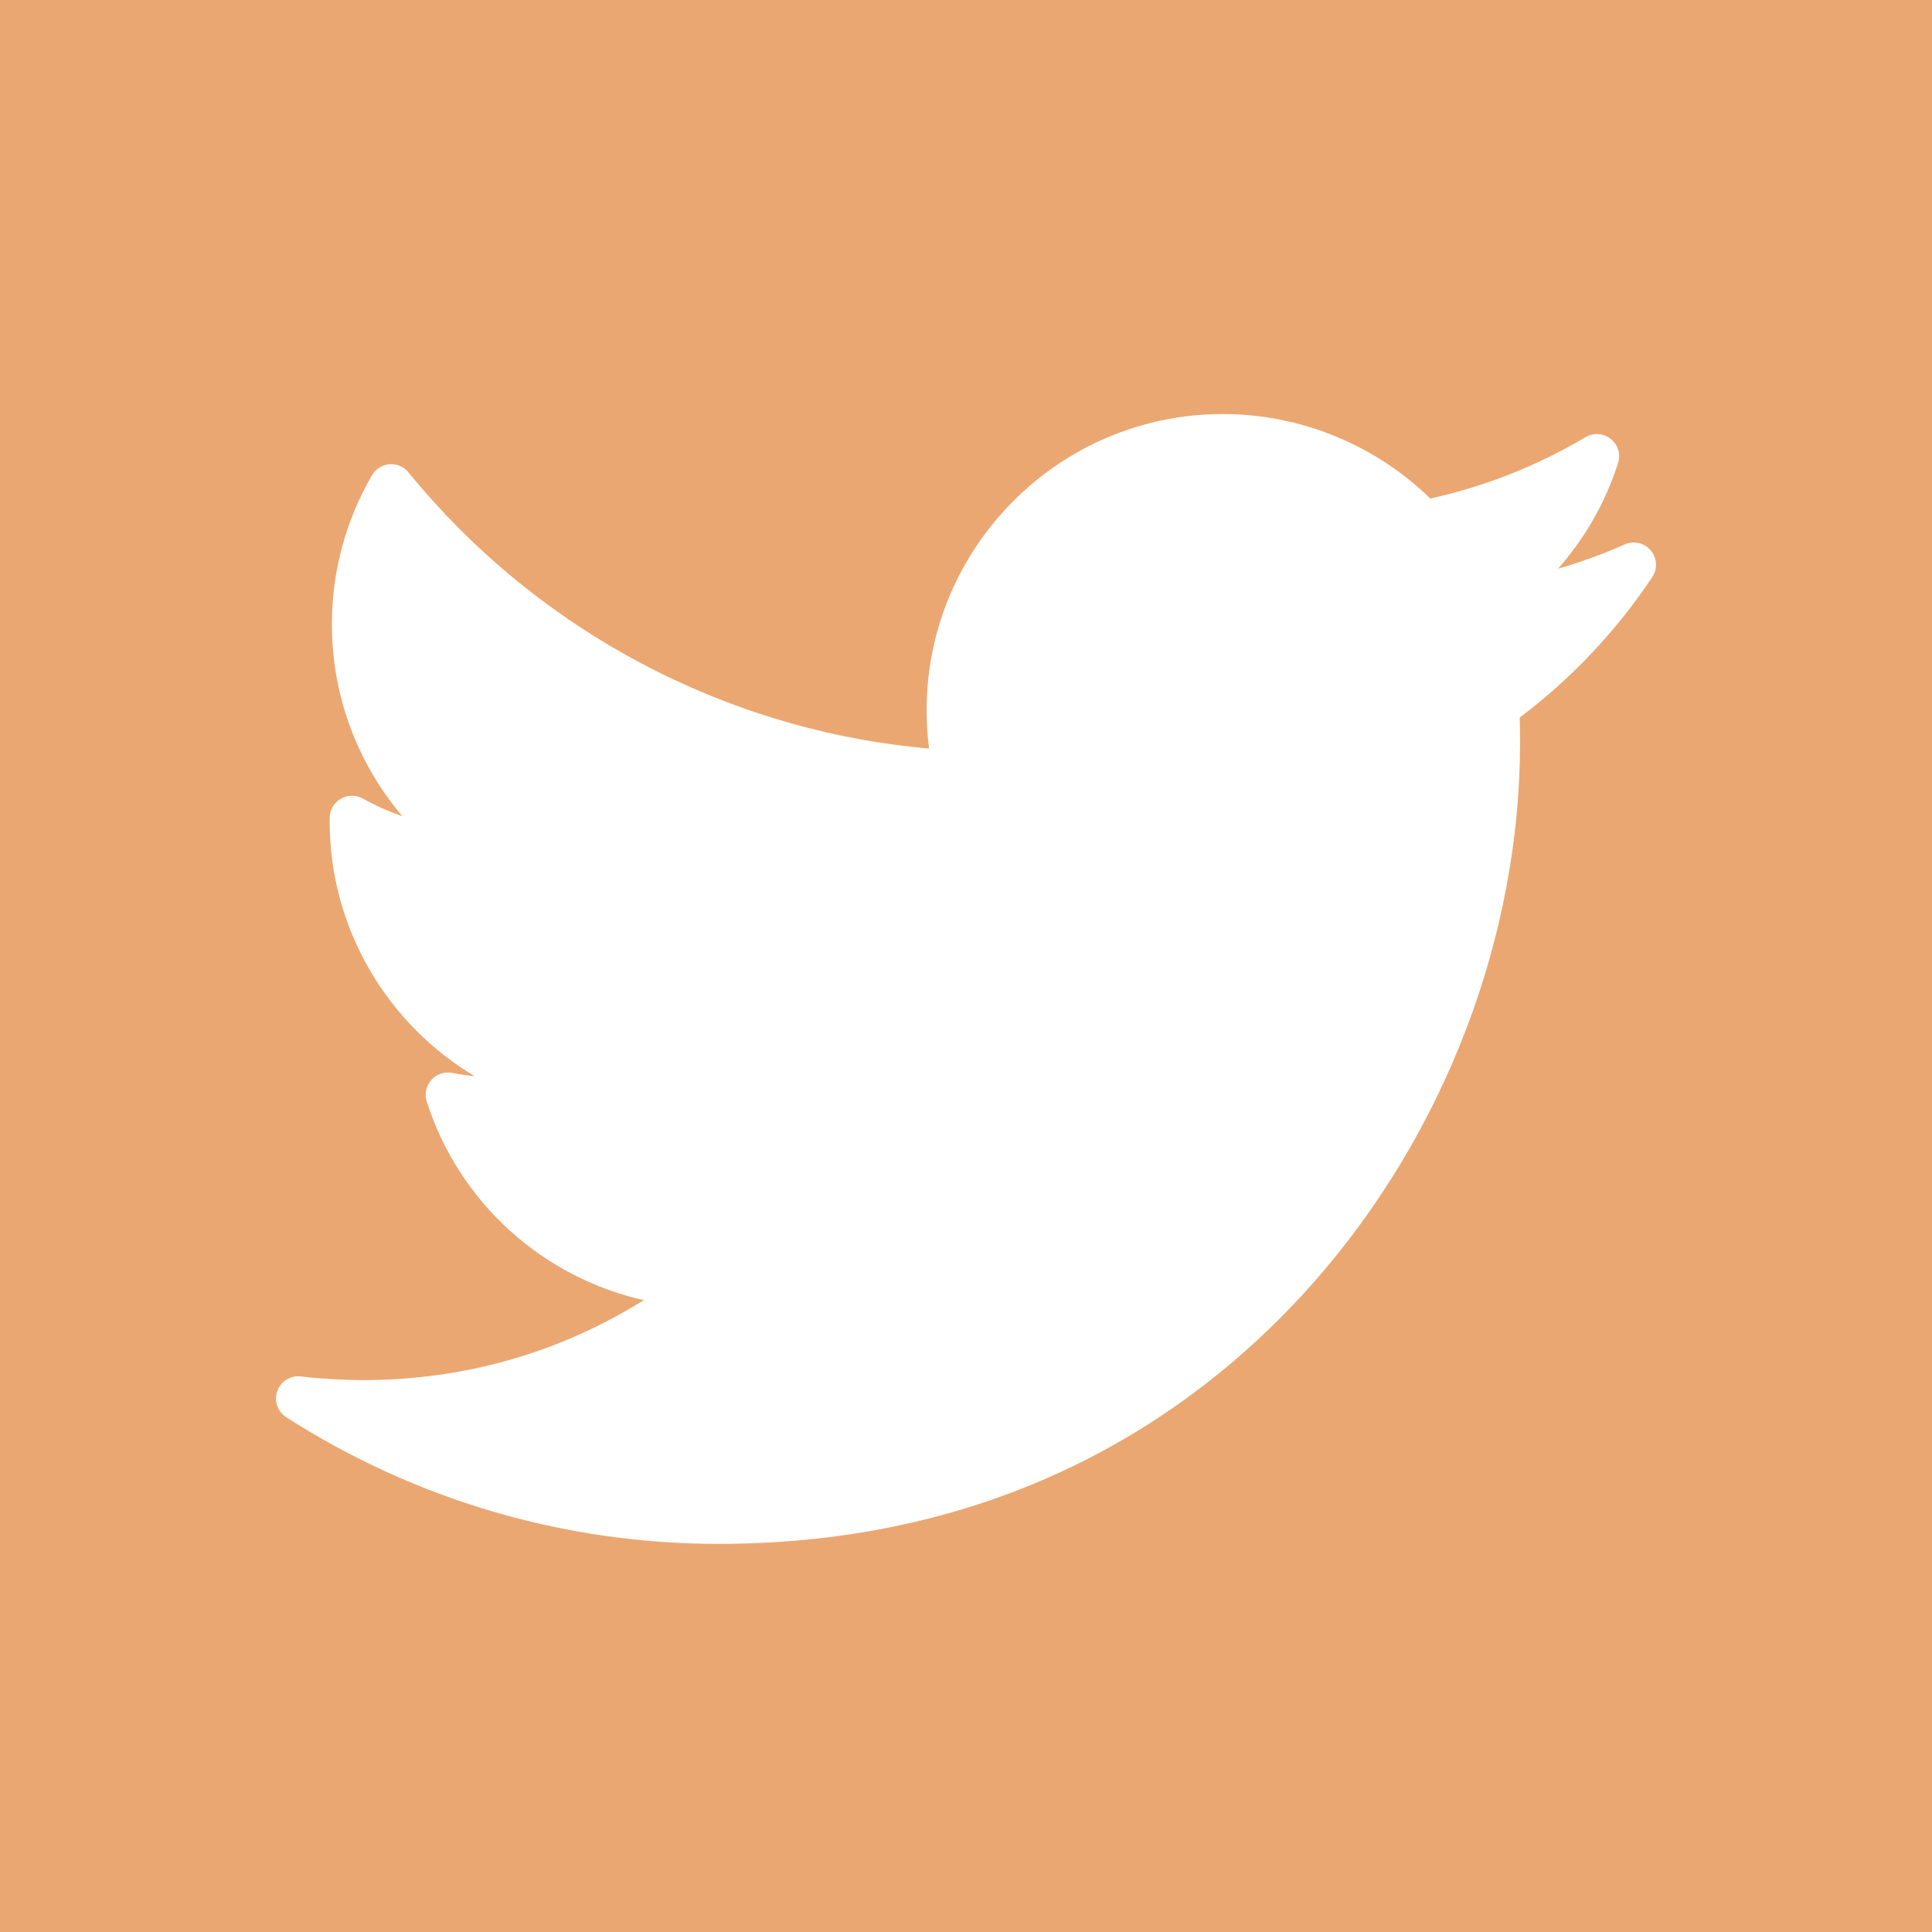 <svg width="100" height="100" viewBox="0 0 100 100" fill="none" xmlns="http://www.w3.org/2000/svg">
<rect width="100" height="100" fill="#EBA771"/>
<path d="M84.096 28.179C82.973 28.677 81.82 29.097 80.641 29.438C82.037 27.86 83.1 26.003 83.75 23.97C83.896 23.515 83.745 23.016 83.37 22.718C82.996 22.42 82.477 22.384 82.065 22.628C79.562 24.113 76.861 25.18 74.029 25.804C71.176 23.017 67.301 21.43 63.296 21.43C54.841 21.43 47.962 28.309 47.962 36.764C47.962 37.429 48.004 38.092 48.087 38.745C37.596 37.824 27.841 32.667 21.143 24.45C20.905 24.157 20.537 24 20.16 24.03C19.784 24.059 19.445 24.272 19.255 24.598C17.896 26.929 17.178 29.596 17.178 32.308C17.178 36.003 18.497 39.508 20.828 42.248C20.119 42.002 19.431 41.696 18.775 41.331C18.423 41.135 17.993 41.138 17.643 41.339C17.293 41.54 17.073 41.909 17.064 42.312C17.062 42.38 17.062 42.448 17.062 42.517C17.062 48.032 20.03 52.997 24.568 55.703C24.178 55.664 23.789 55.608 23.402 55.534C23.003 55.458 22.592 55.597 22.323 55.902C22.054 56.206 21.964 56.63 22.089 57.017C23.768 62.261 28.093 66.119 33.321 67.295C28.985 70.011 24.026 71.433 18.821 71.433C17.735 71.433 16.642 71.369 15.573 71.243C15.042 71.18 14.534 71.493 14.353 71.999C14.172 72.504 14.364 73.067 14.816 73.357C21.503 77.644 29.236 79.911 37.177 79.911C52.788 79.911 62.554 72.549 67.998 66.373C74.786 58.673 78.679 48.48 78.679 38.409C78.679 37.988 78.672 37.563 78.659 37.14C81.338 35.122 83.643 32.68 85.52 29.873C85.805 29.447 85.774 28.884 85.444 28.491C85.114 28.098 84.564 27.971 84.096 28.179Z" fill="white"/>
</svg>
